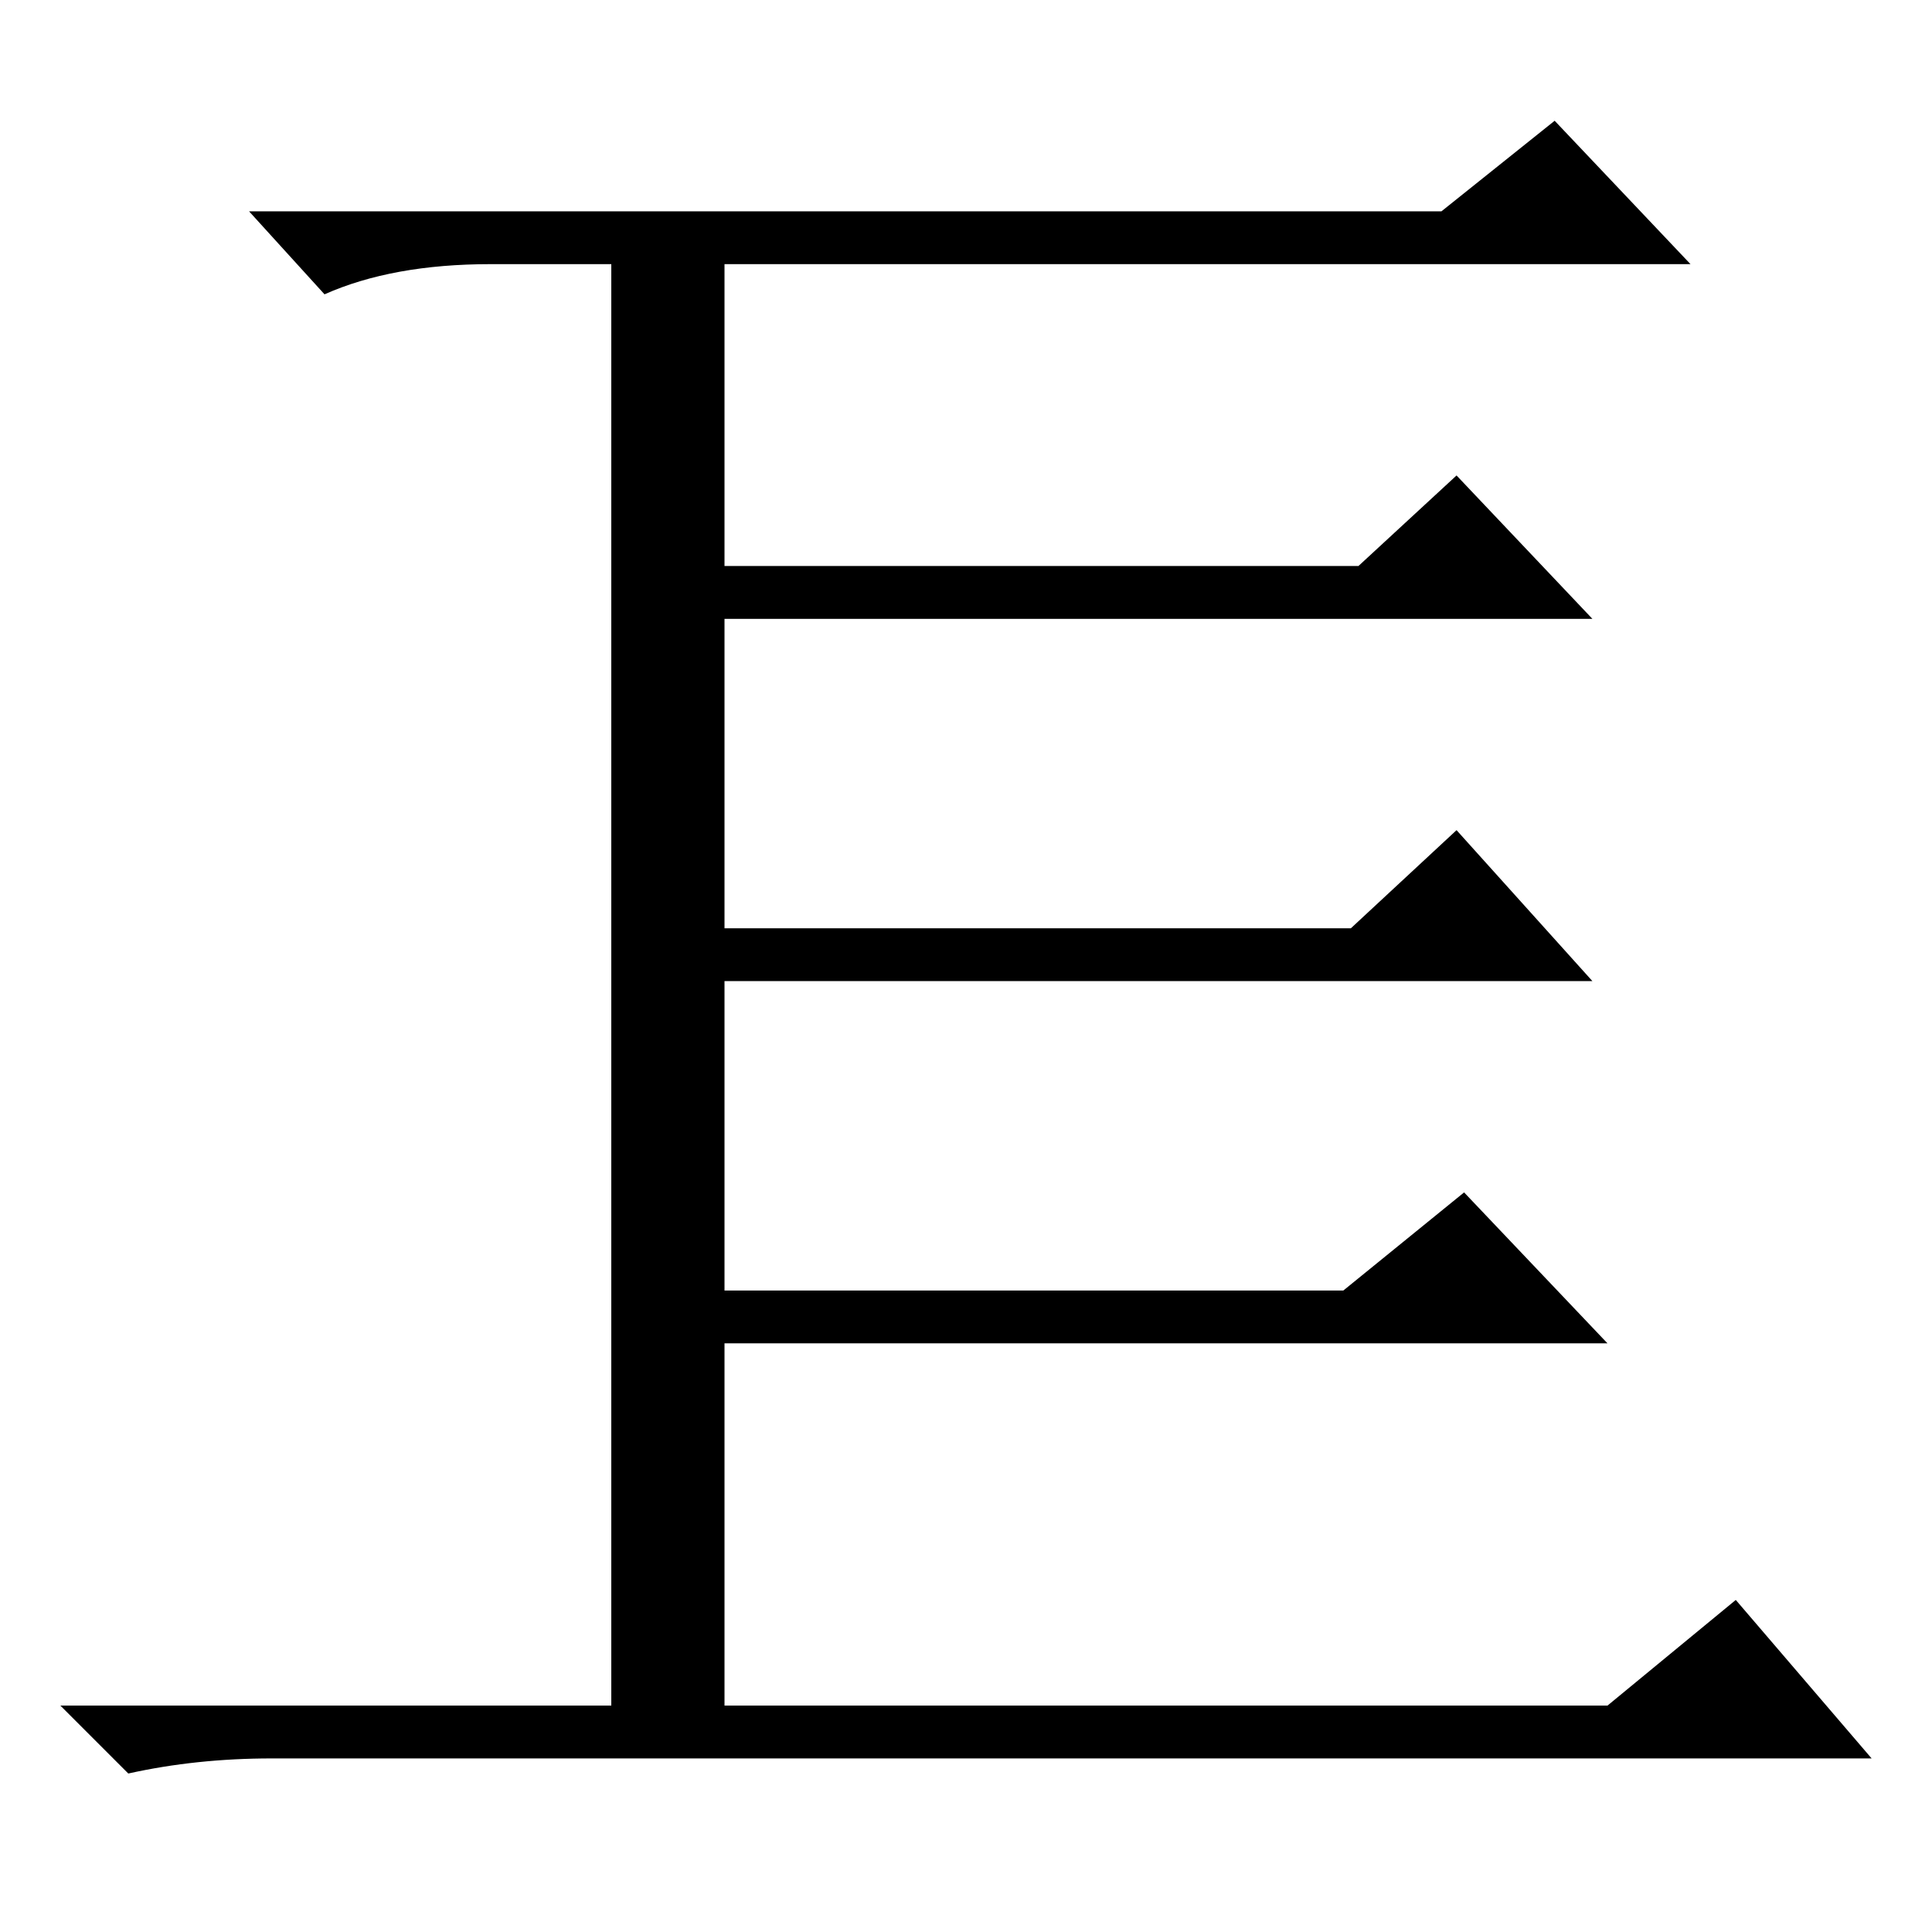 <?xml version="1.0" standalone="no"?>
<!DOCTYPE svg PUBLIC "-//W3C//DTD SVG 1.1//EN" "http://www.w3.org/Graphics/SVG/1.1/DTD/svg11.dtd" >
<svg xmlns="http://www.w3.org/2000/svg" xmlns:xlink="http://www.w3.org/1999/xlink" version="1.1" viewBox="0 -36 256 256">
  <g transform="matrix(1 0 0 -1 0 220)">
   <path fill="currentColor"
d="M191 228l15 12l18 -19h-128v-40h84l13 12l18 -19h-115v-41h83l14 13l18 -20h-115v-41h82l16 13l19 -20h-117v-48h117l17 14l18 -21h-212q-10 0 -19 -2l-9 9h73v191h-16q-13 0 -22 -4l-10 11h158z" />
  </g>

</svg>
